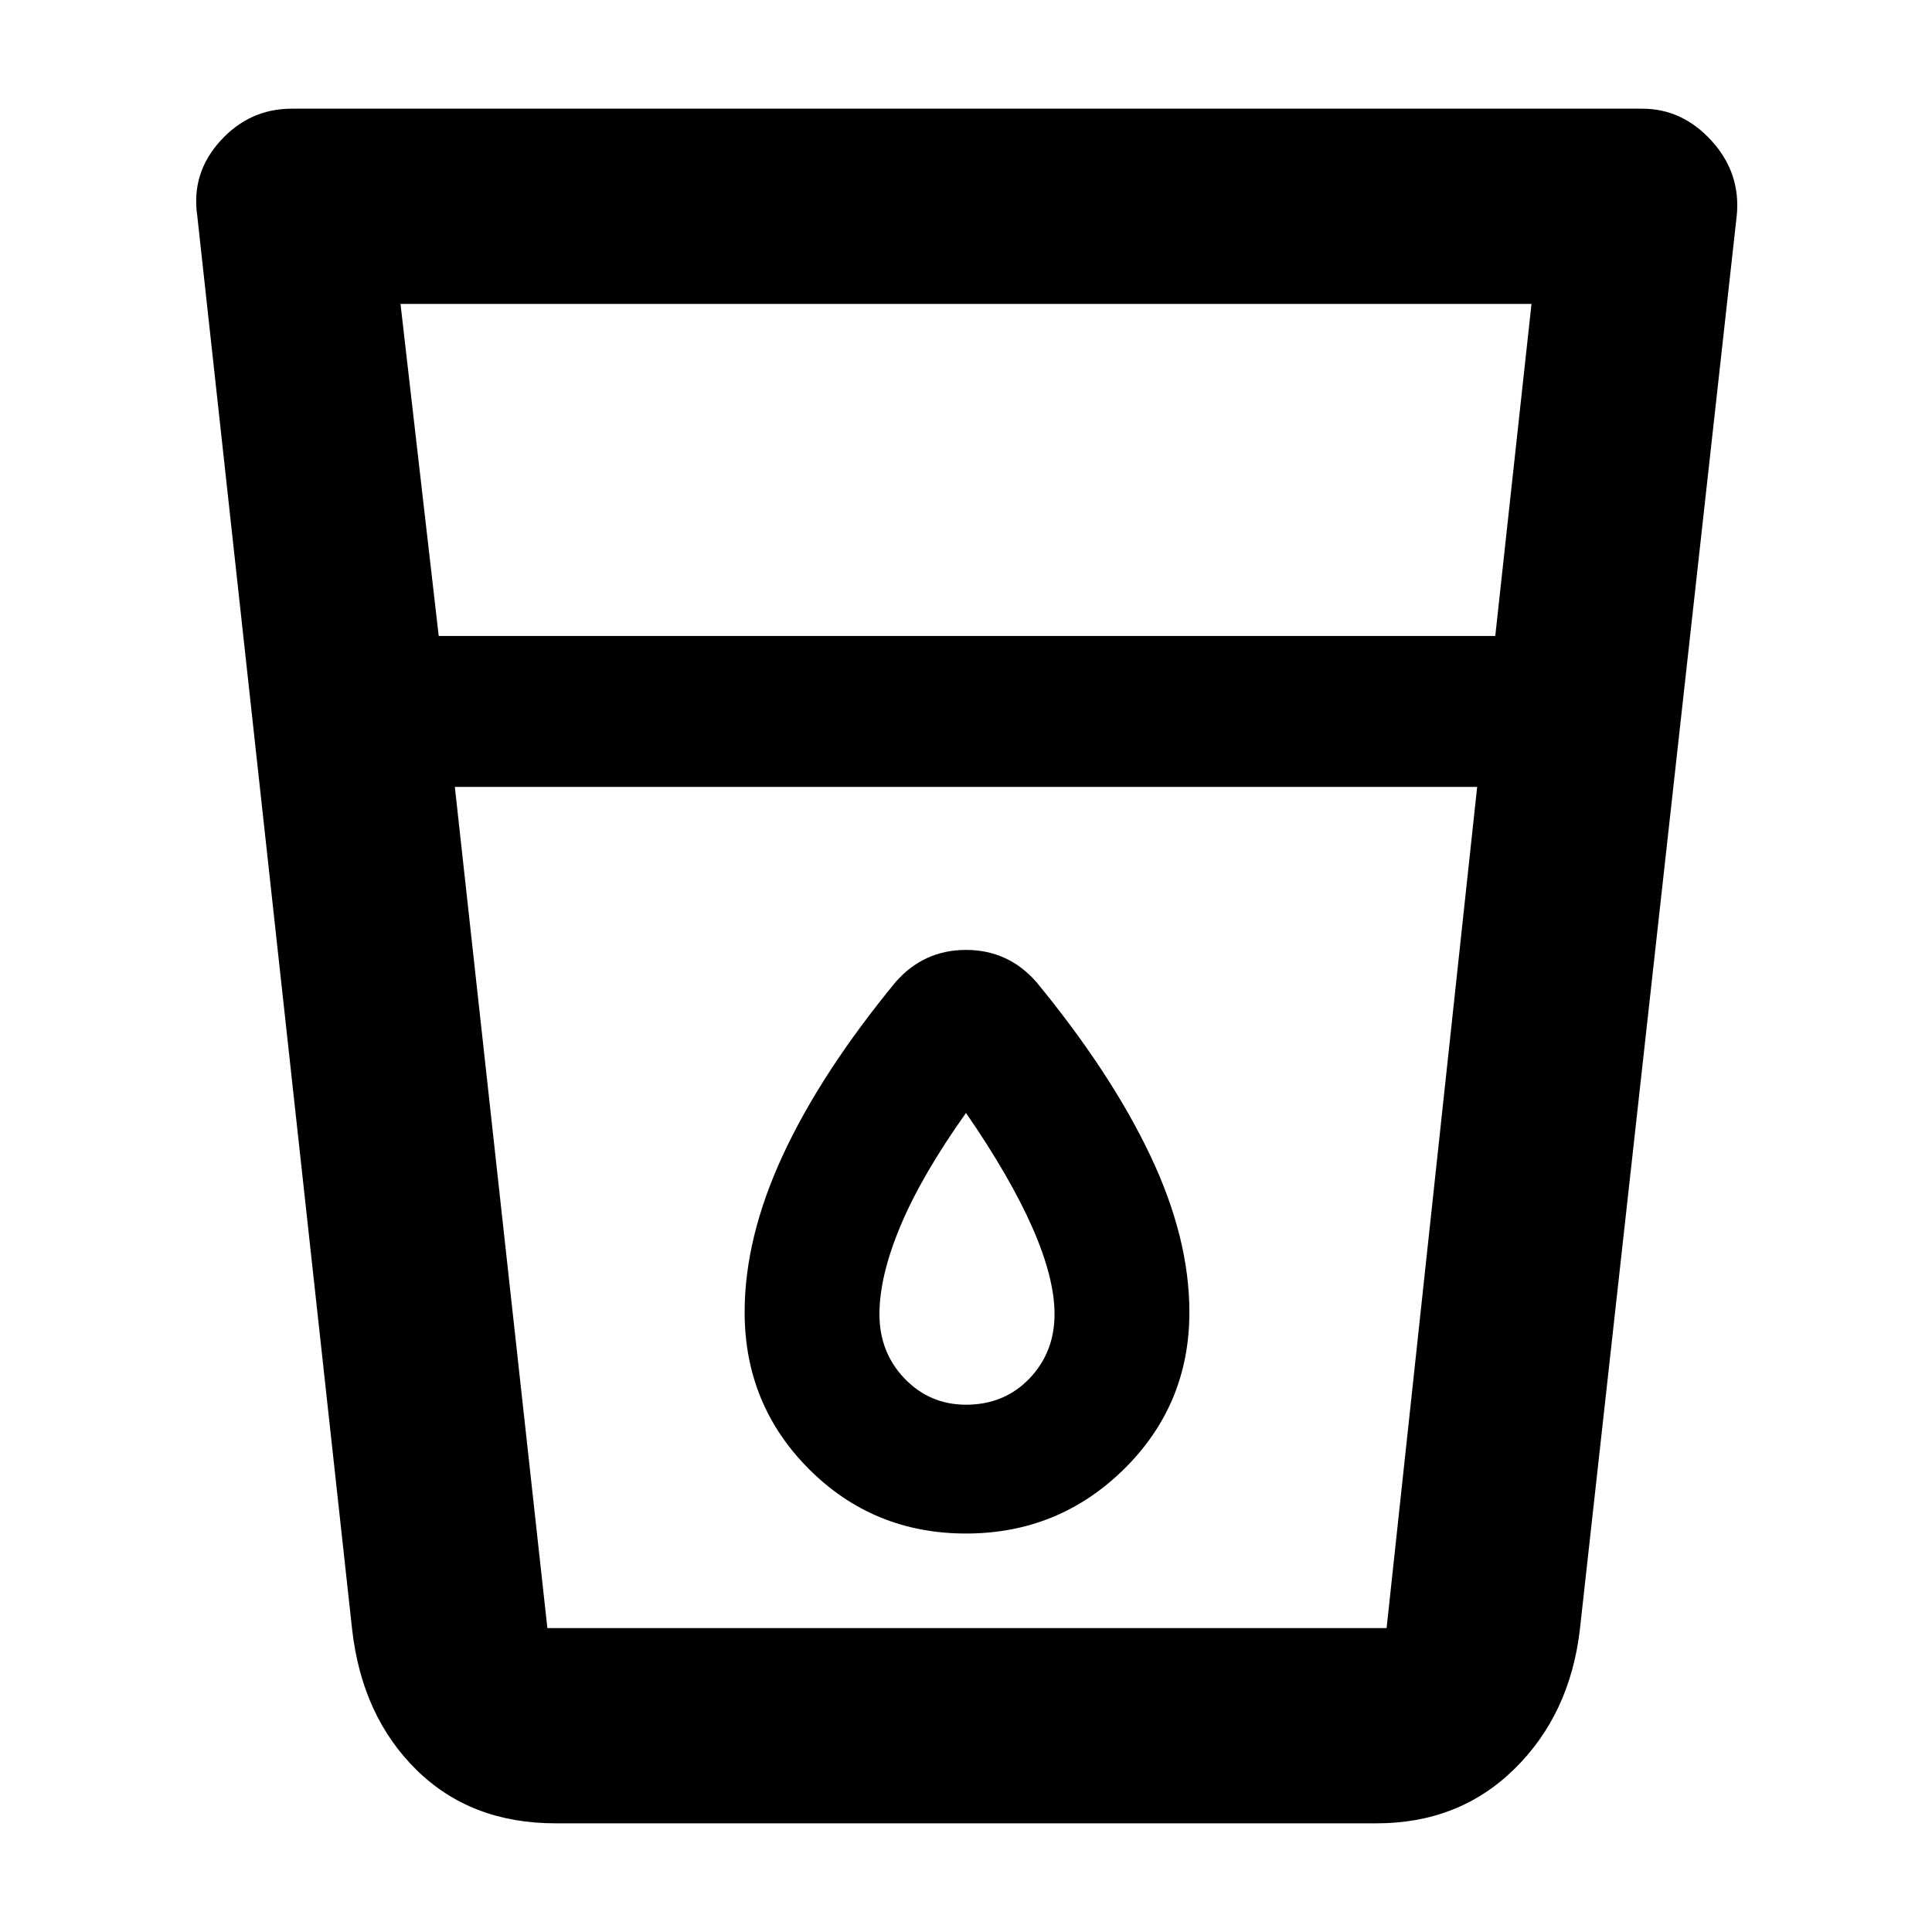 <svg xmlns="http://www.w3.org/2000/svg" height="40" width="40"><path d="M11.5 37.75q-1.75 0-2.875-1.104T7.292 33.75L4.083 4.458q-.125-.875.479-1.541.605-.667 1.48-.667H34q.833 0 1.438.667.604.666.52 1.541l-3.25 29.292q-.208 1.75-1.354 2.875-1.146 1.125-2.854 1.125ZM9.417 16.292l1.916 17.416h17.375l1.875-17.416Zm-.334-3.125h21.875l.75-6.875H8.292ZM20 31.75q1.917 0 3.271-1.333 1.354-1.334 1.354-3.25 0-1.542-.813-3.25-.812-1.709-2.354-3.584-.583-.666-1.458-.666t-1.458.666Q17 22.208 16.208 23.917q-.791 1.708-.791 3.25 0 1.916 1.333 3.25Q18.083 31.75 20 31.75Zm10.583-15.458H9.417h21.166ZM20 29.083q-.75 0-1.271-.541-.521-.542-.521-1.334 0-.791.438-1.833.437-1.042 1.354-2.333.917 1.333 1.375 2.375.458 1.041.458 1.791 0 .792-.521 1.334-.52.541-1.312.541Z"/></svg>